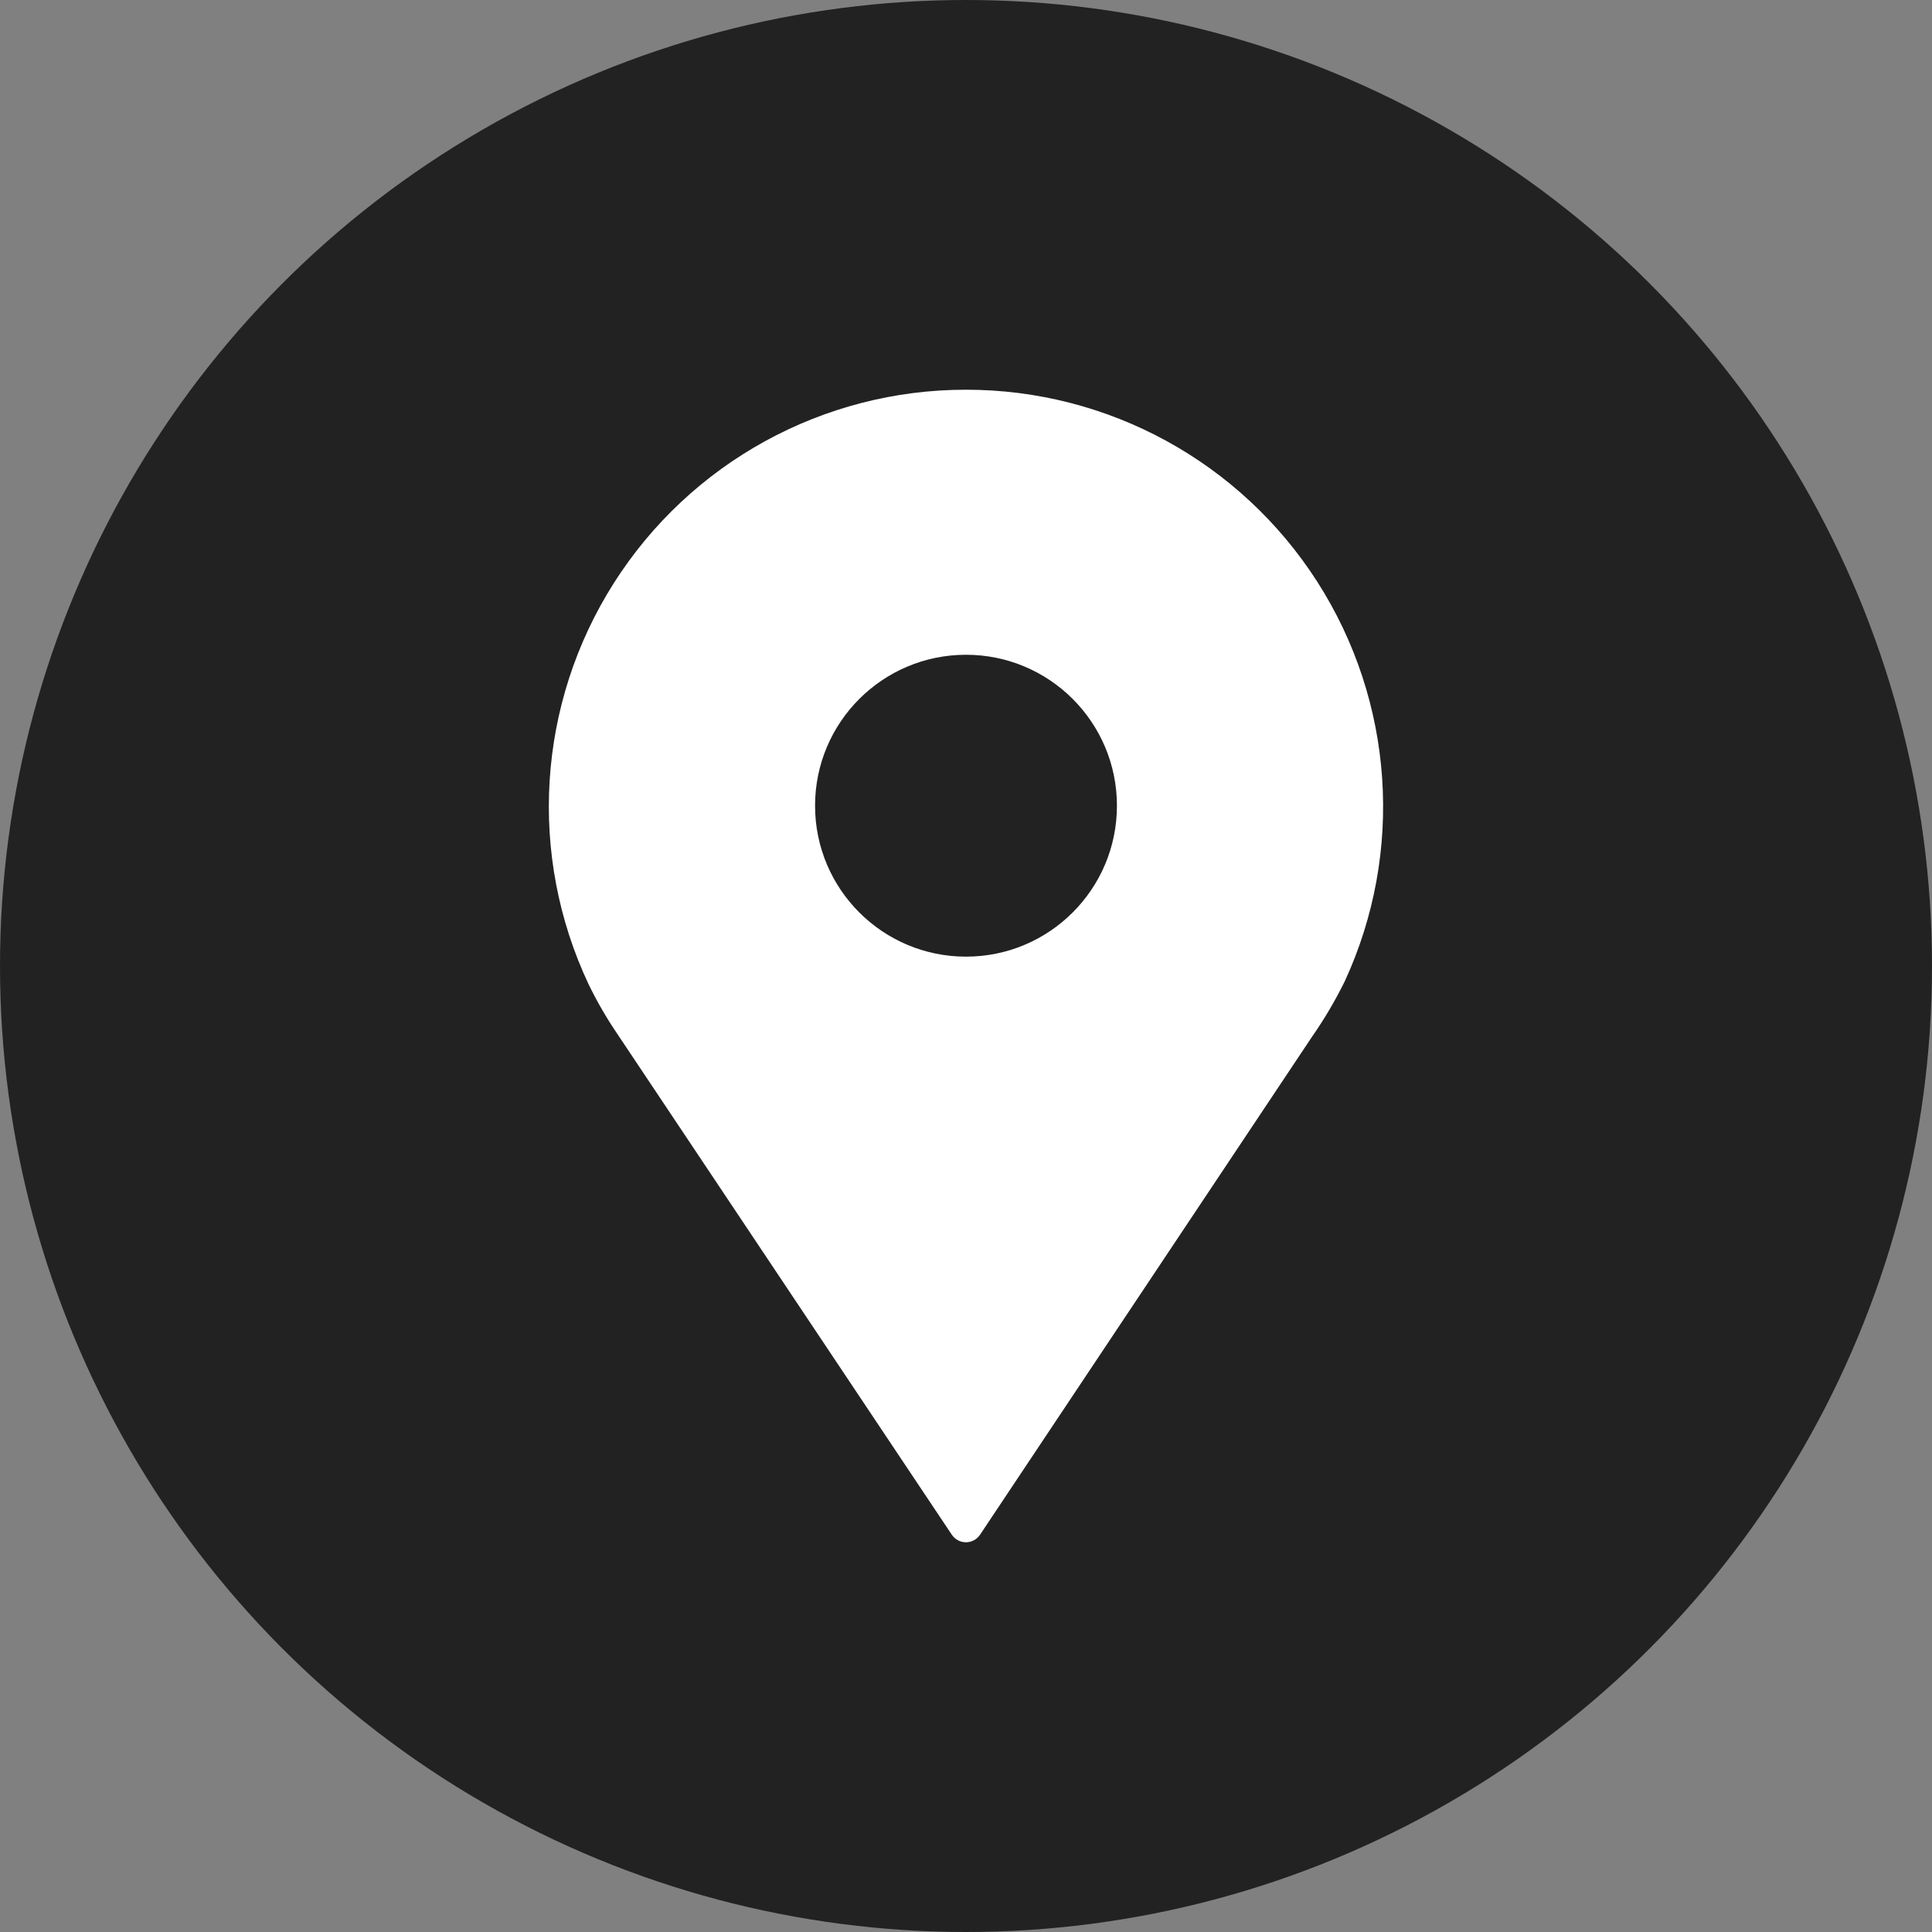 <?xml version="1.0" encoding="UTF-8"?>
<svg width="128px" height="128px" viewBox="0 0 128 128" version="1.1" xmlns="http://www.w3.org/2000/svg" xmlns:xlink="http://www.w3.org/1999/xlink">
    <rect x="0" y="0" width="128" height="128" fill="#808080" stroke="none"/>
    <!-- Generator: Sketch 46.2 (44496) - http://www.bohemiancoding.com/sketch -->
    <title>misc</title>
    <desc>Created with Sketch.</desc>
    <defs></defs>
    <g id="Page-1" stroke="none" stroke-width="1" fill="none" fill-rule="evenodd">
        <g id="misc">
            <circle id="Oval" fill="#222222" cx="64" cy="64" r="64"></circle>
            <g id="location" transform="translate(36, 25)" fill-rule="nonzero" fill="#FFFFFF">
                <path d="M28,0.82 C18.537,0.814 9.73,5.652 4.661,13.642 C-0.409,21.632 -1.036,31.661 3,40.22 C3.548,41.347 4.176,42.433 4.88,43.47 L27.06,76.68 C27.268,76.99 27.616,77.177 27.99,77.18 L27.99,77.18 C28.367,77.181 28.72,76.993 28.93,76.68 L50.93,43.68 C51.746,42.51 52.471,41.28 53.1,40 C57.042,31.446 56.353,21.472 51.272,13.541 C46.191,5.61 37.419,0.815 28,0.82 Z M28,38.38 C22.477,38.38 18,33.903 18,28.38 C18,22.857 22.477,18.38 28,18.38 C33.523,18.38 38,22.857 38,28.38 C38,33.903 33.523,38.38 28,38.38 L28,38.38 Z" id="Shape"></path>
            </g>
        </g>
    </g>
</svg>